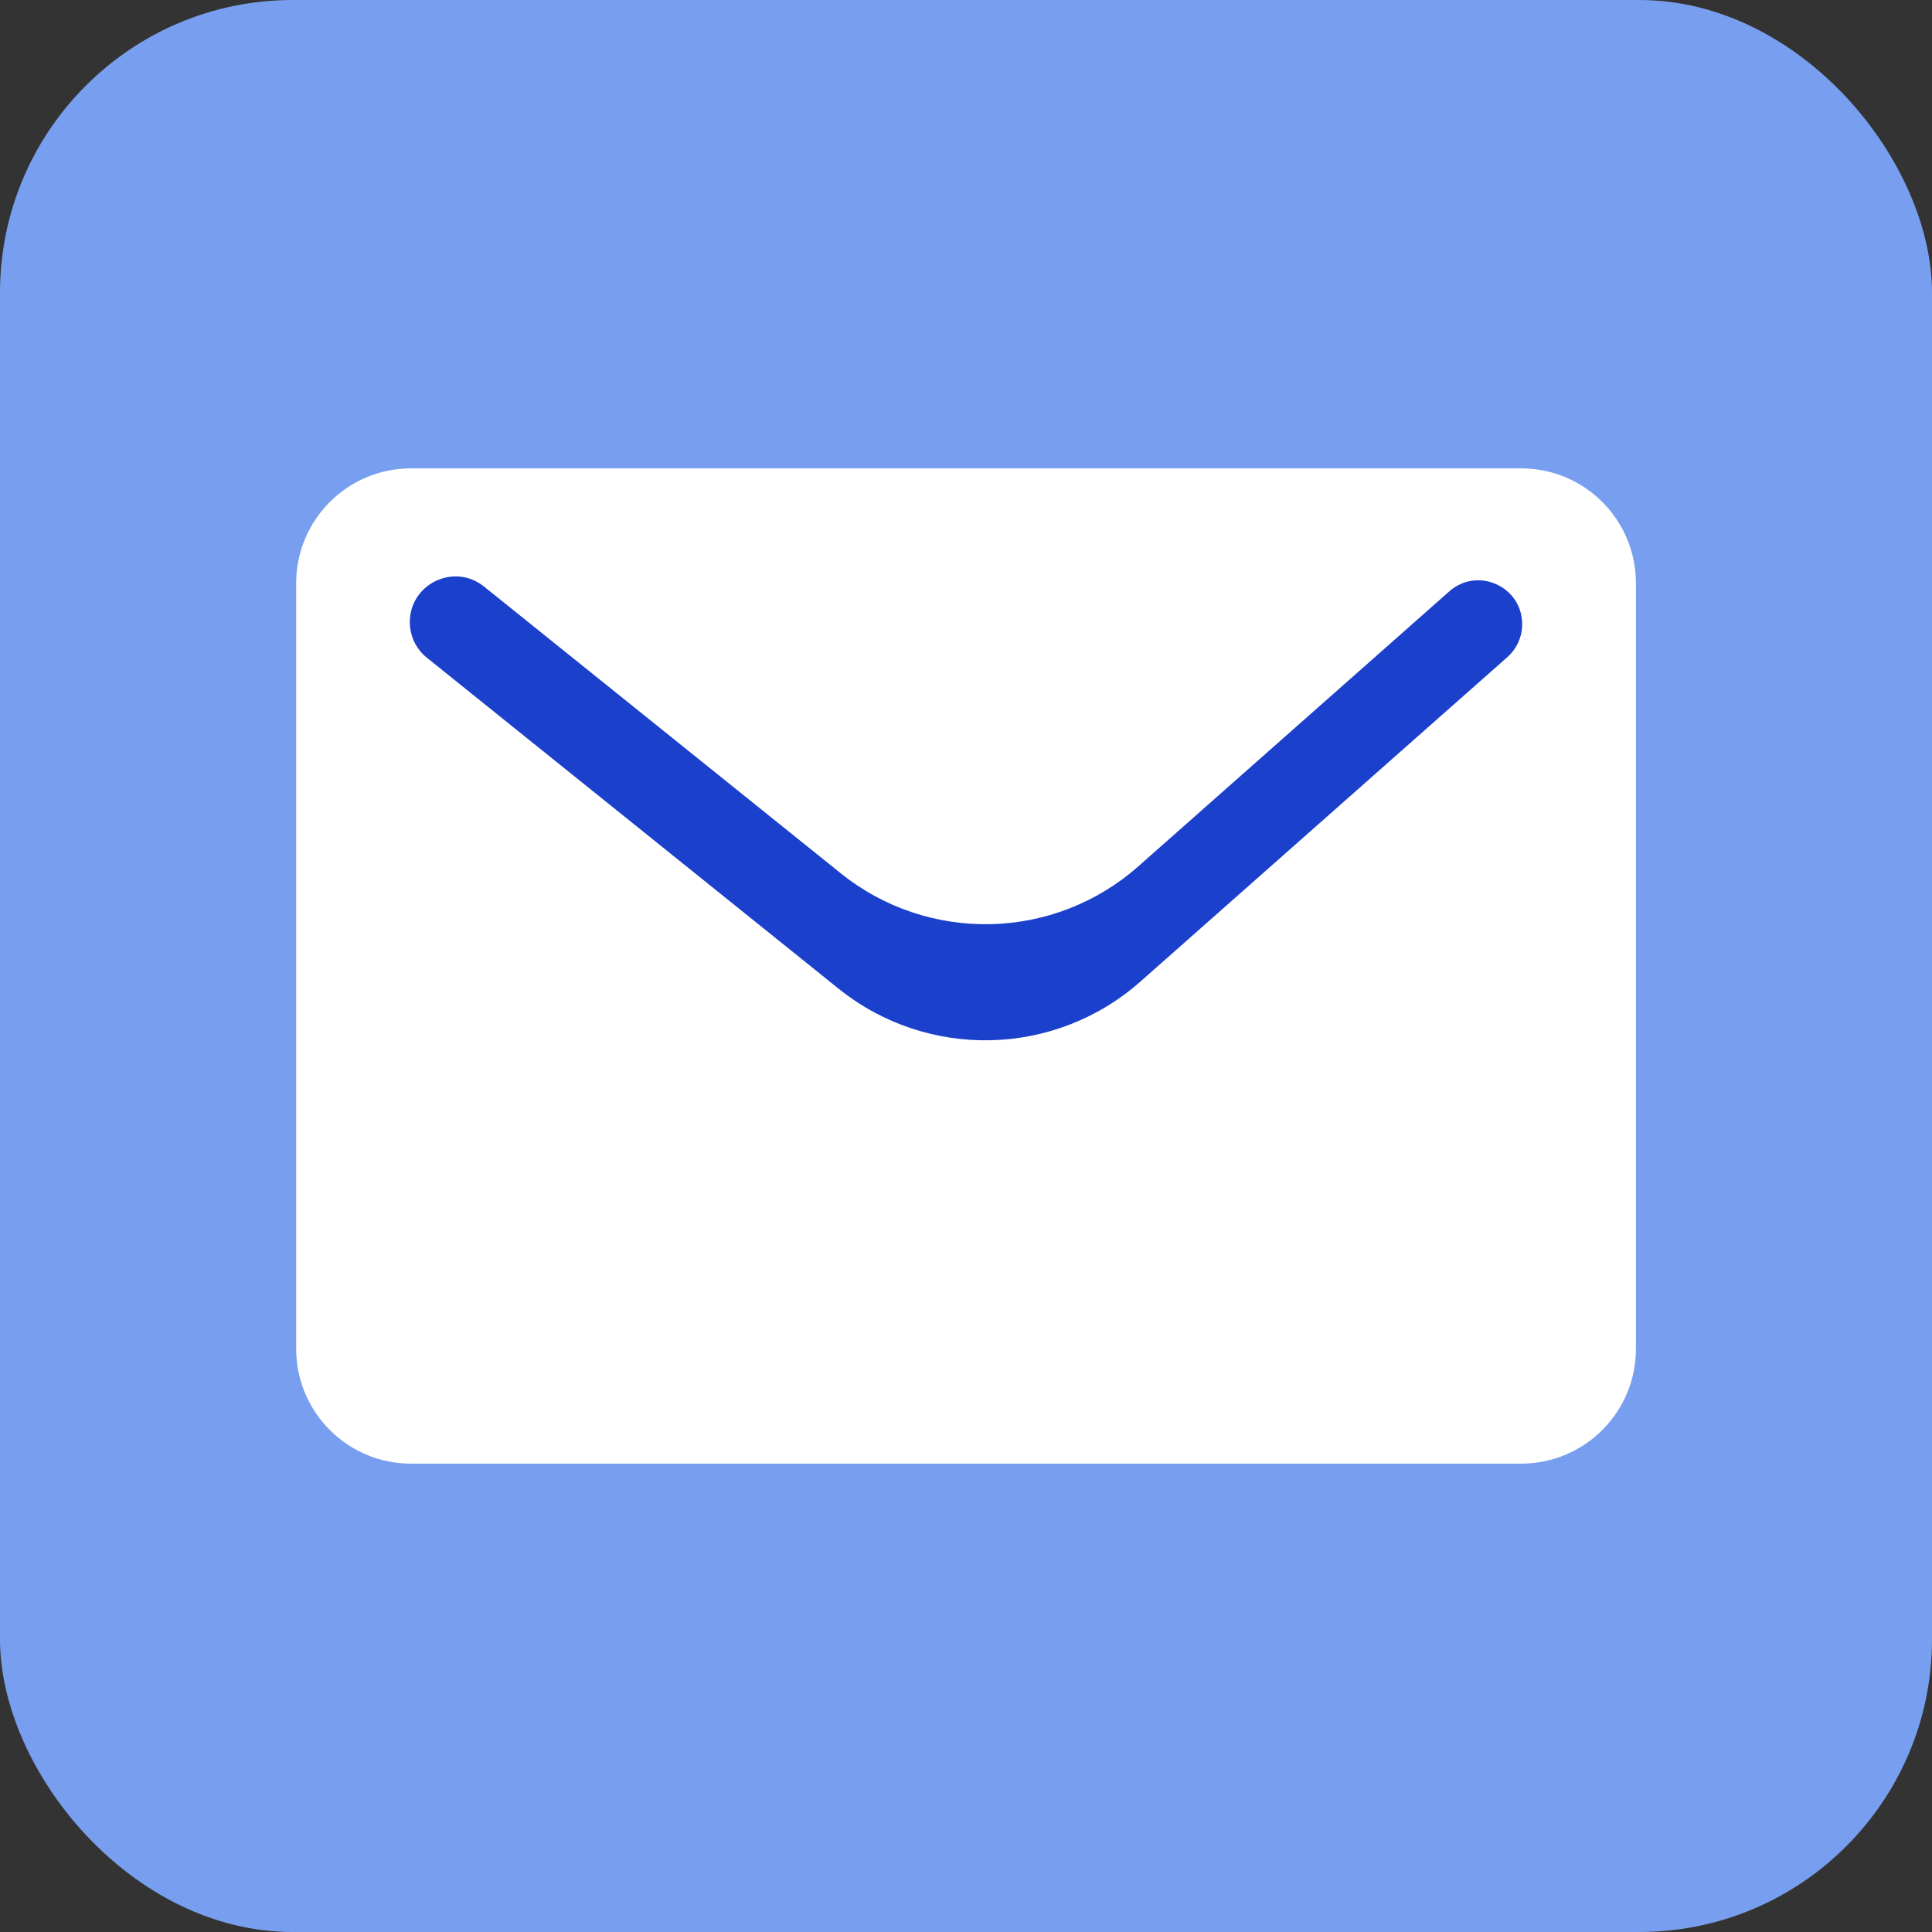 <svg width="33" height="33" viewBox="0 0 33 33" fill="none" xmlns="http://www.w3.org/2000/svg">
<rect x="0" y="0" width="33" height="33" fill="#333333" stroke="none"/>
<rect width="33" height="33" rx="5" fill="#789FEF"/>
<path d="M5.059 9.962C5.059 8.878 5.937 8 7.02 8H25.982C27.065 8 27.943 8.878 27.943 9.962V23.038C27.943 24.122 27.065 25 25.982 25H7.02C5.937 25 5.059 24.122 5.059 23.038V9.962Z" fill="white"/>
<path d="M14.36 14.916L8.268 10.019C7.758 9.609 7 9.972 7 10.627C7 10.863 7.107 11.086 7.291 11.234L14.323 16.887C15.842 18.108 18.02 18.056 19.479 16.766L25.747 11.224C25.908 11.081 26 10.877 26 10.662C26 10.017 25.238 9.674 24.755 10.101L19.444 14.797C18.005 16.07 15.858 16.12 14.36 14.916Z" fill="#1B40CC"/>
</svg>
